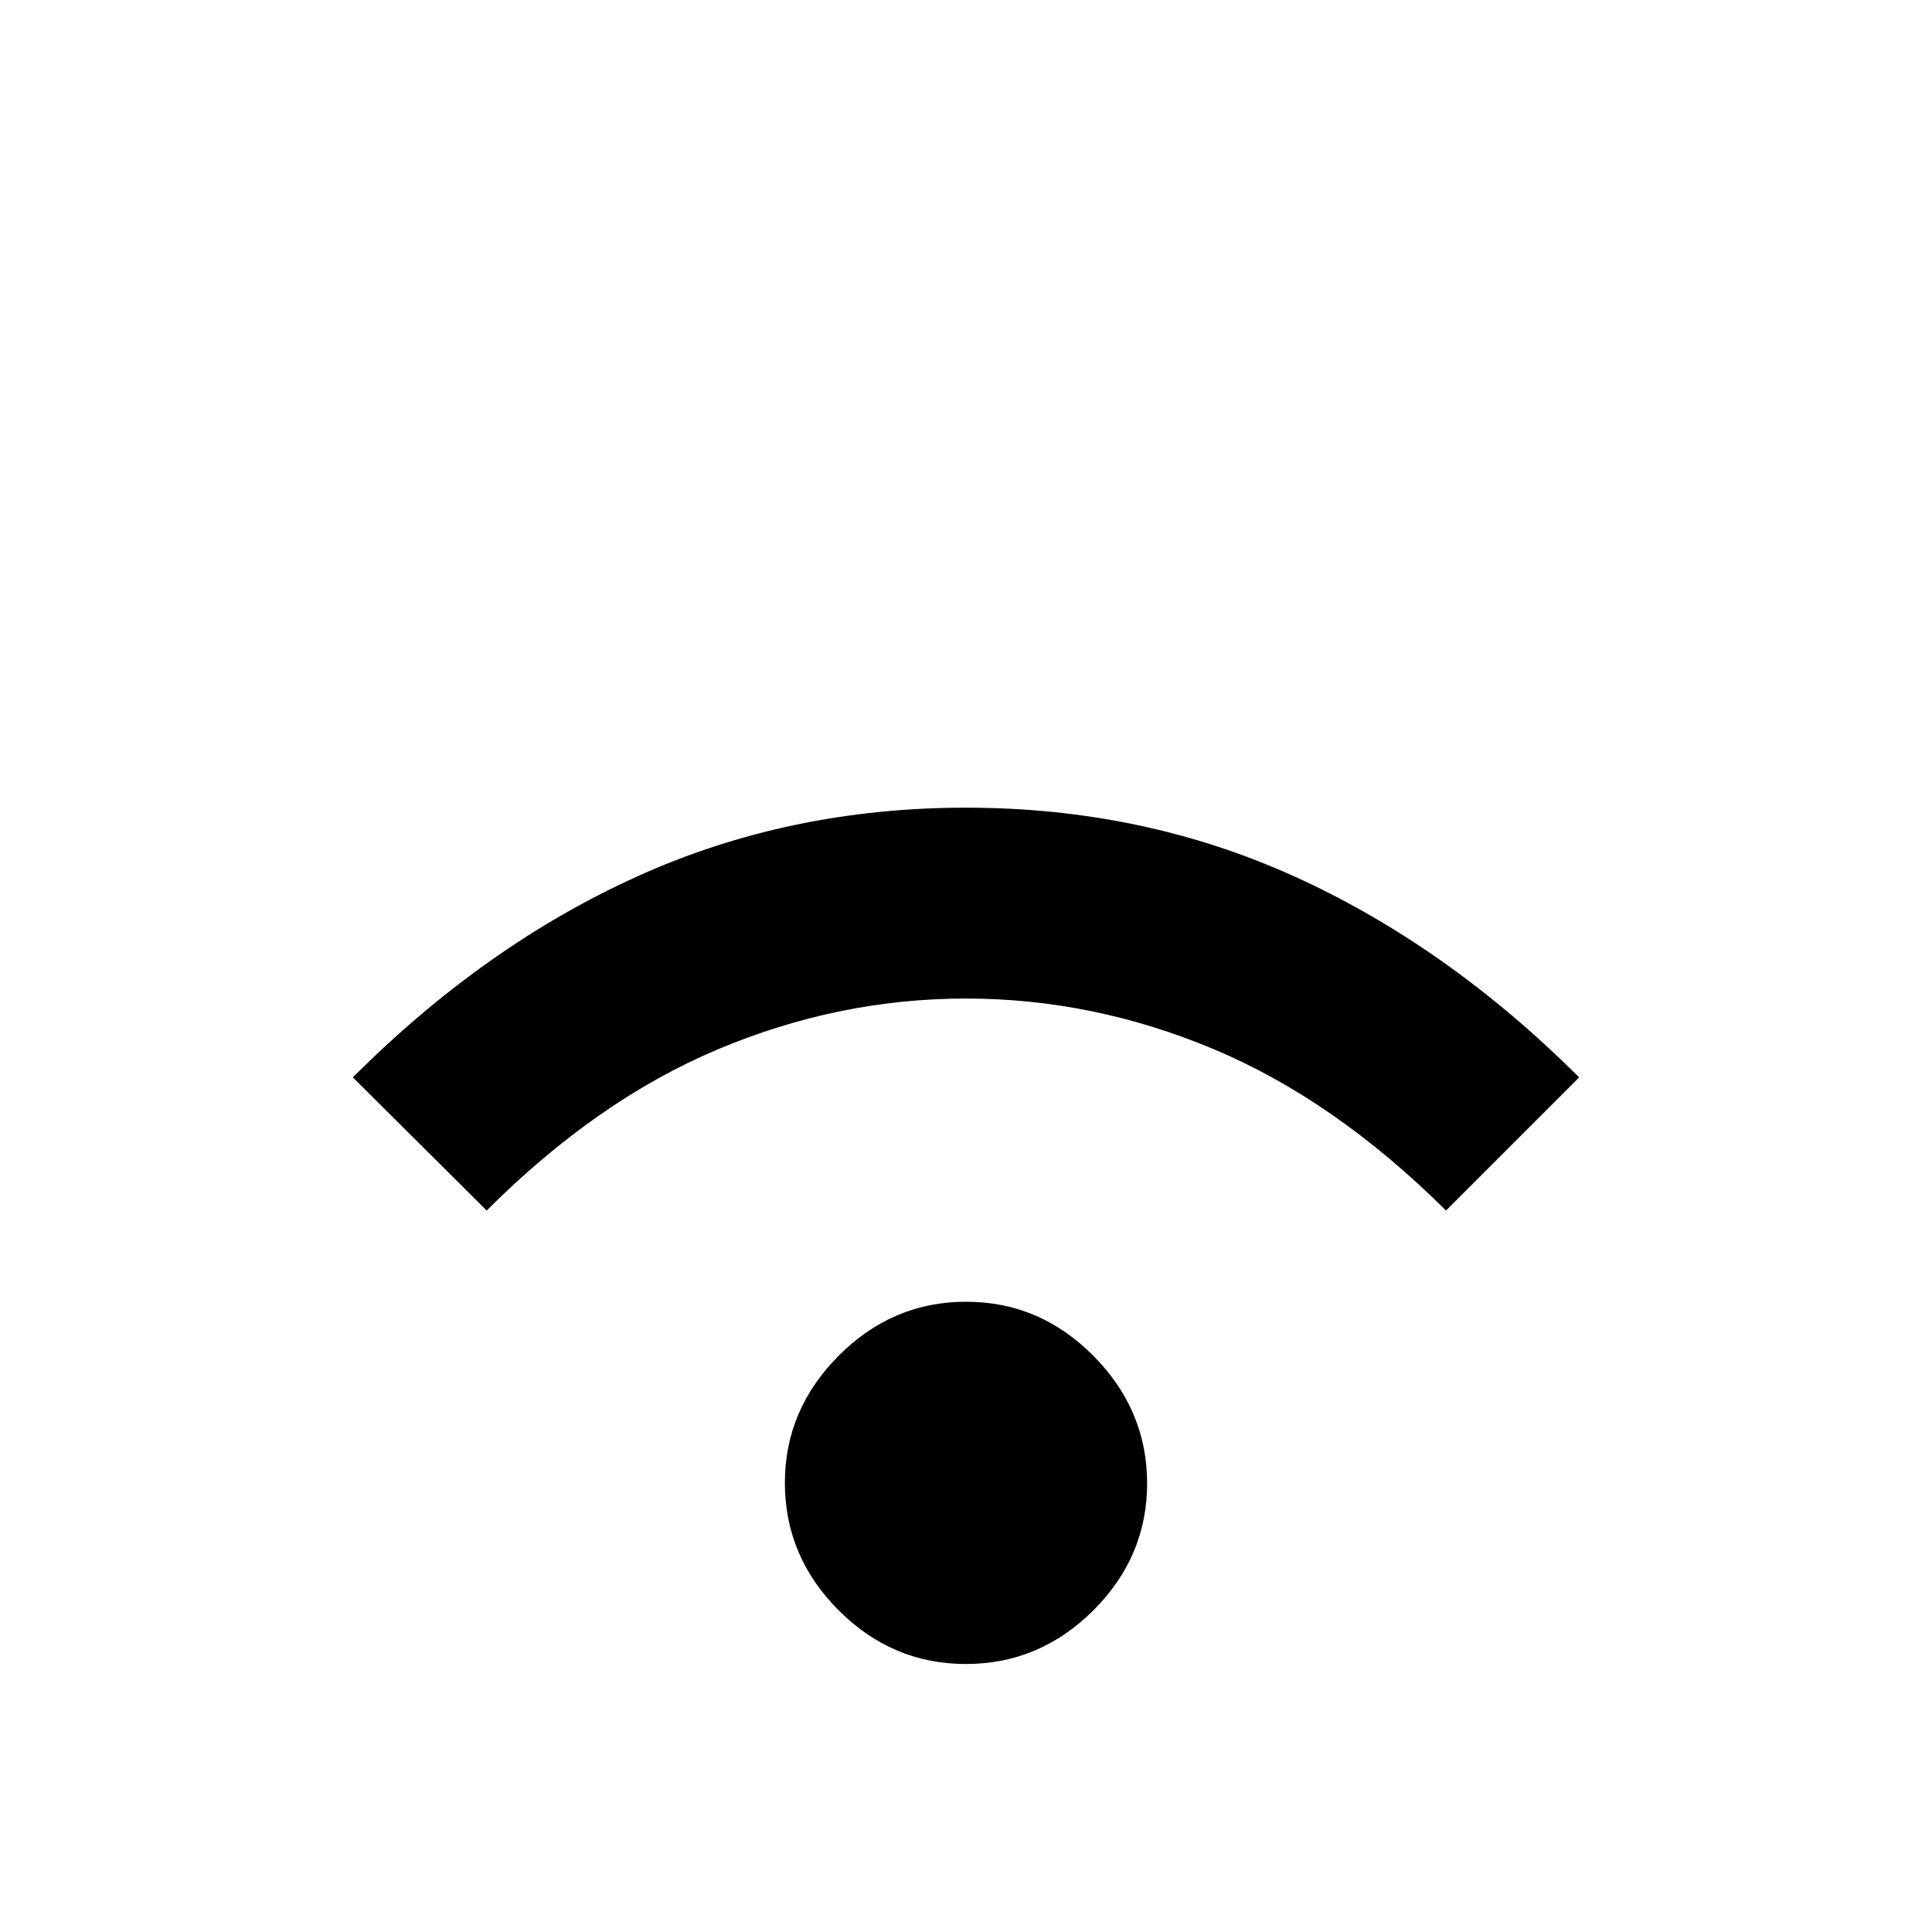 <svg xmlns="http://www.w3.org/2000/svg" height="40" viewBox="0 -960 960 960" width="40"><path d="M479.95-133.17q-36.62 0-63.28-26.72Q390-186.61 390-223.24q0-36.26 26.71-63.09 26.72-26.84 63.34-26.84 36.62 0 63.28 26.91Q570-259.36 570-222.93t-26.71 63.1q-26.72 26.66-63.34 26.66ZM241.83-358.5l-66.5-66.17q65.5-65.5 141.09-99.75Q392-558.67 480-558.67q88 0 163.6 34.36t141.07 99.64L718.5-358.5q-55.17-54.83-115.21-80.08-60.04-25.25-123.33-25.25t-123.29 25.25q-60 25.25-114.84 80.08Z"/></svg>